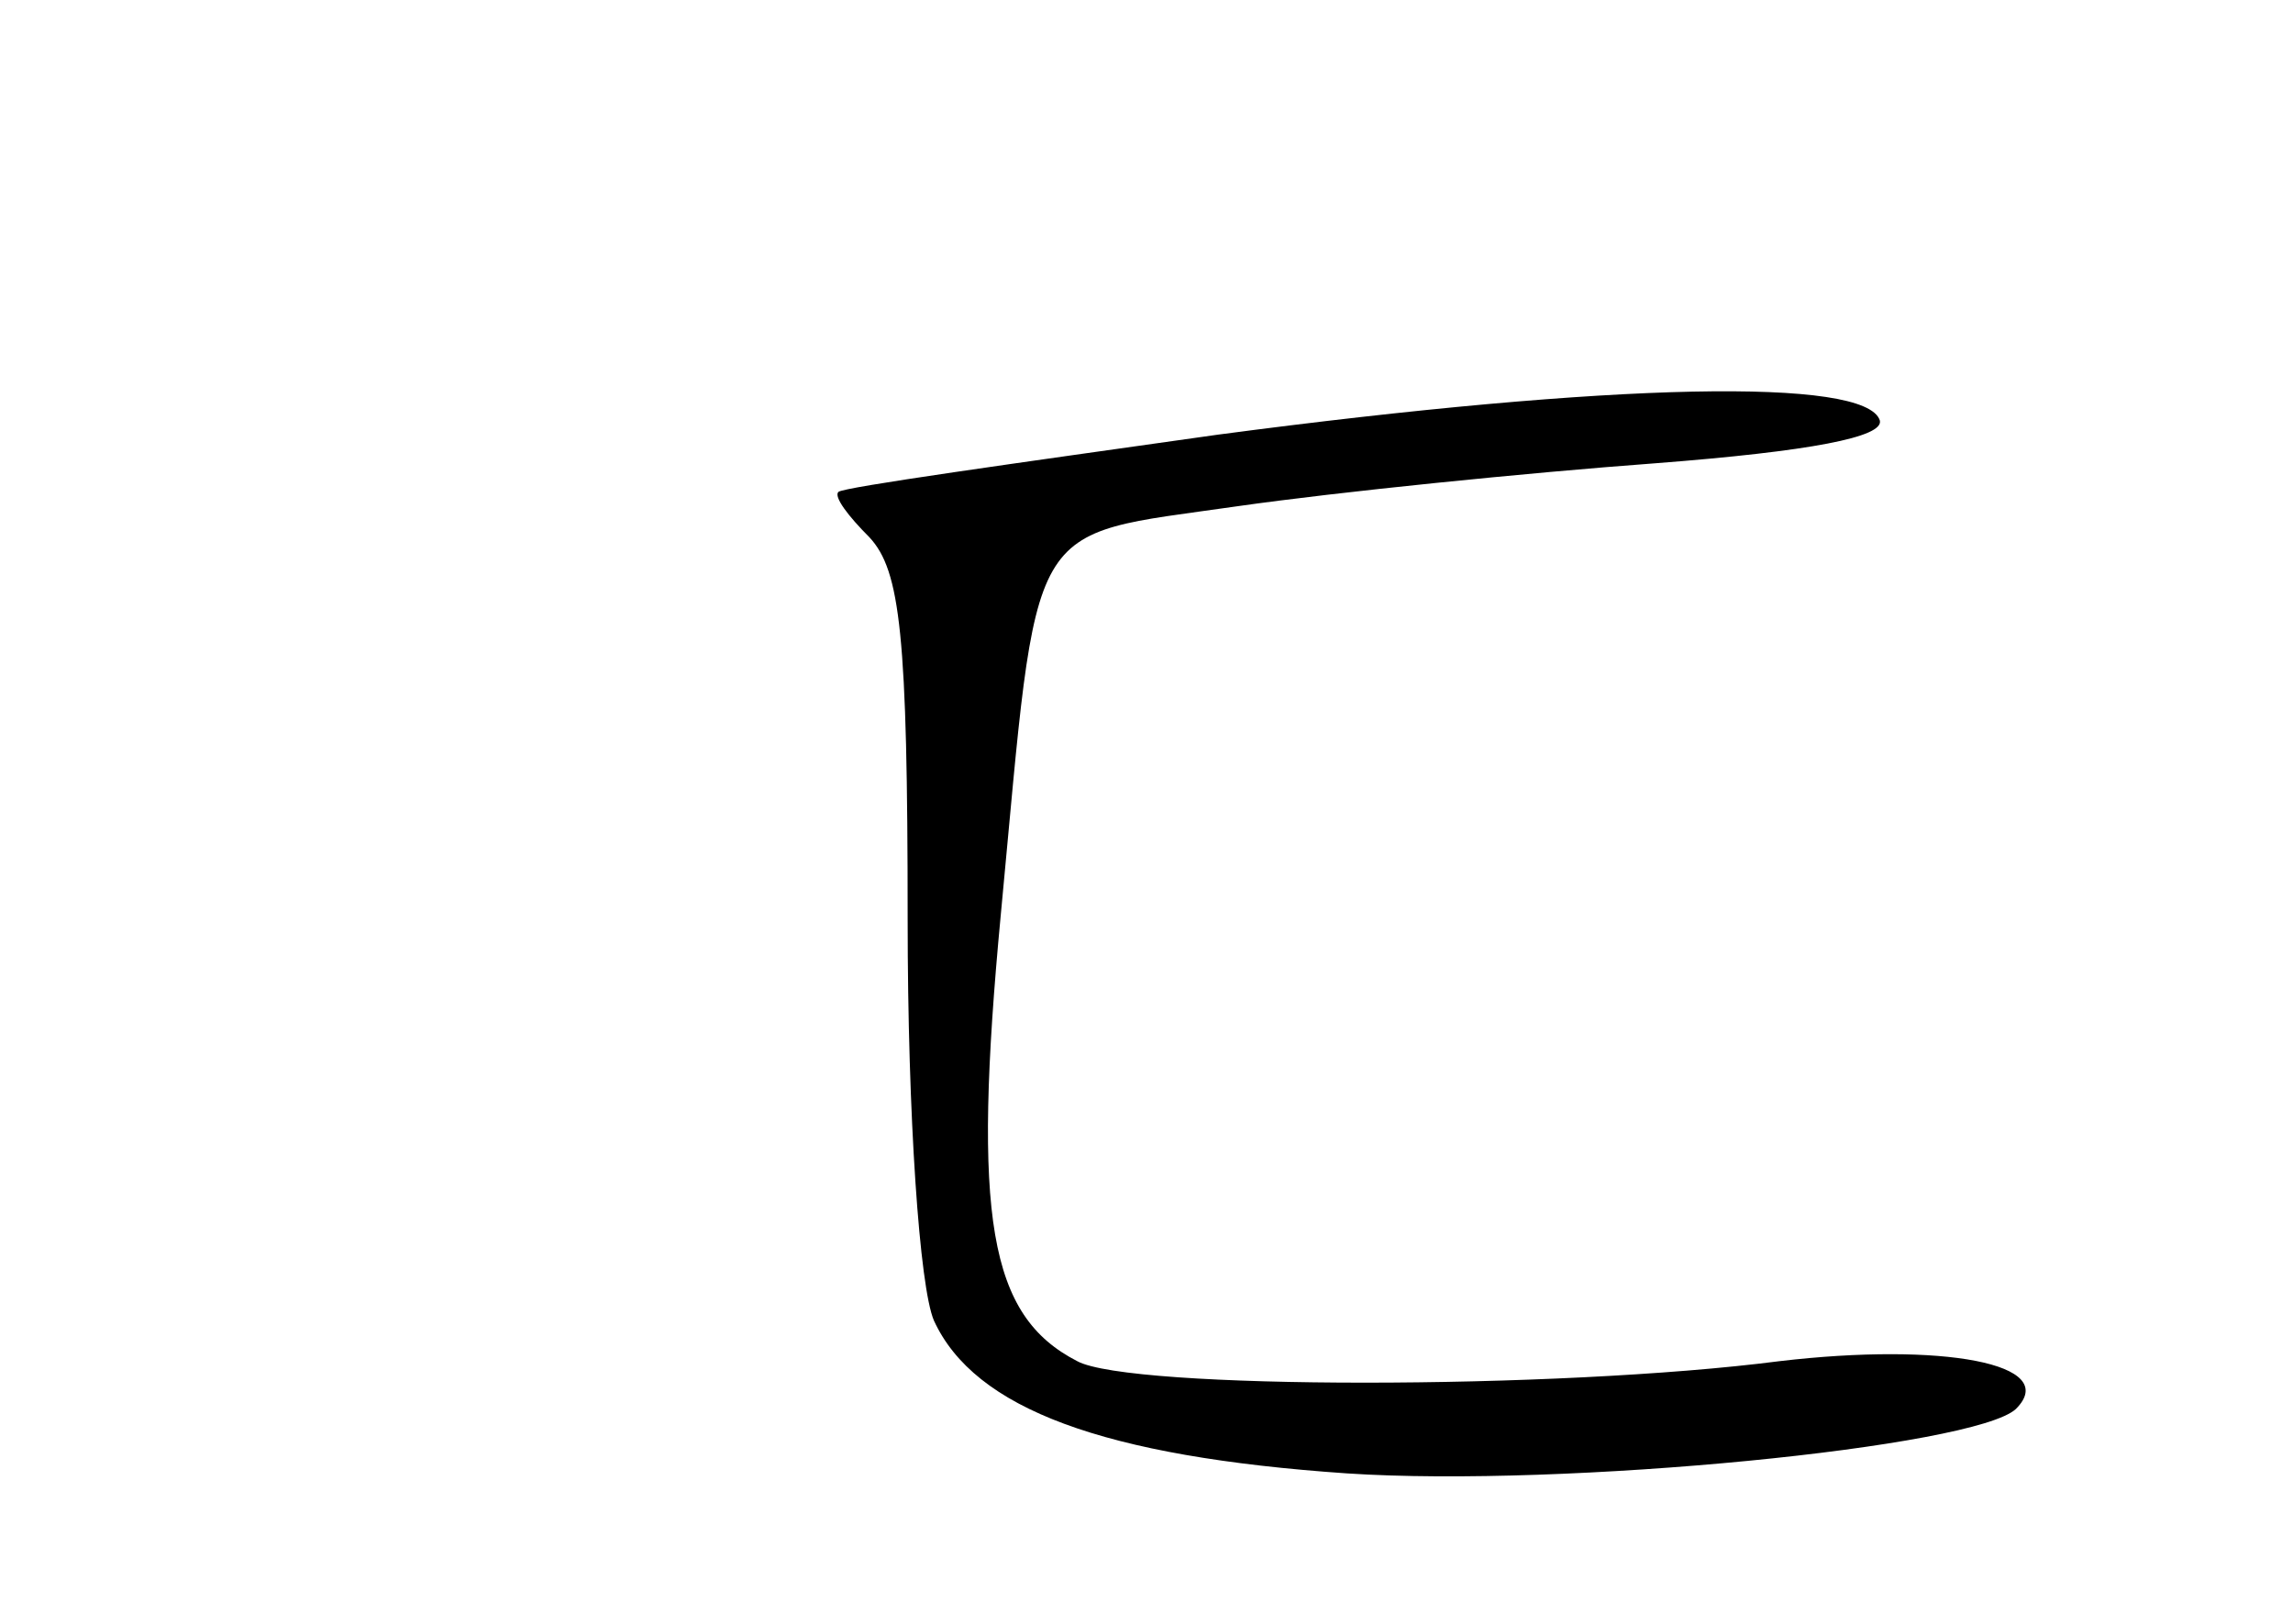 <?xml version="1.0" standalone="no"?>
<!DOCTYPE svg PUBLIC "-//W3C//DTD SVG 20010904//EN"
 "http://www.w3.org/TR/2001/REC-SVG-20010904/DTD/svg10.dtd">
<svg version="1.0" xmlns="http://www.w3.org/2000/svg"
 width="96pt" height="68pt" viewBox="0 0 96 68"
 preserveAspectRatio="xMidYMid meet">
<g transform="translate(0,68) scale(0.1,-0.1)"
fill="#000000" stroke="none">
<path d="M510 498 c-85 -12 -157 -22 -159 -24 -2 -2 4 -10 13 -19 13 -14 16
-41 16 -160 0 -83 5 -154 11 -168 17 -37 71 -57 173 -64 91 -6 263 11 280 27
19 19 -31 28 -99 20 -93 -12 -272 -12 -294 0 -37 19 -44 60 -32 187 16 169 9
158 99 171 42 6 121 14 175 18 65 5 96 11 94 18 -6 18 -111 16 -277 -6z"/>
</g>
</svg>
